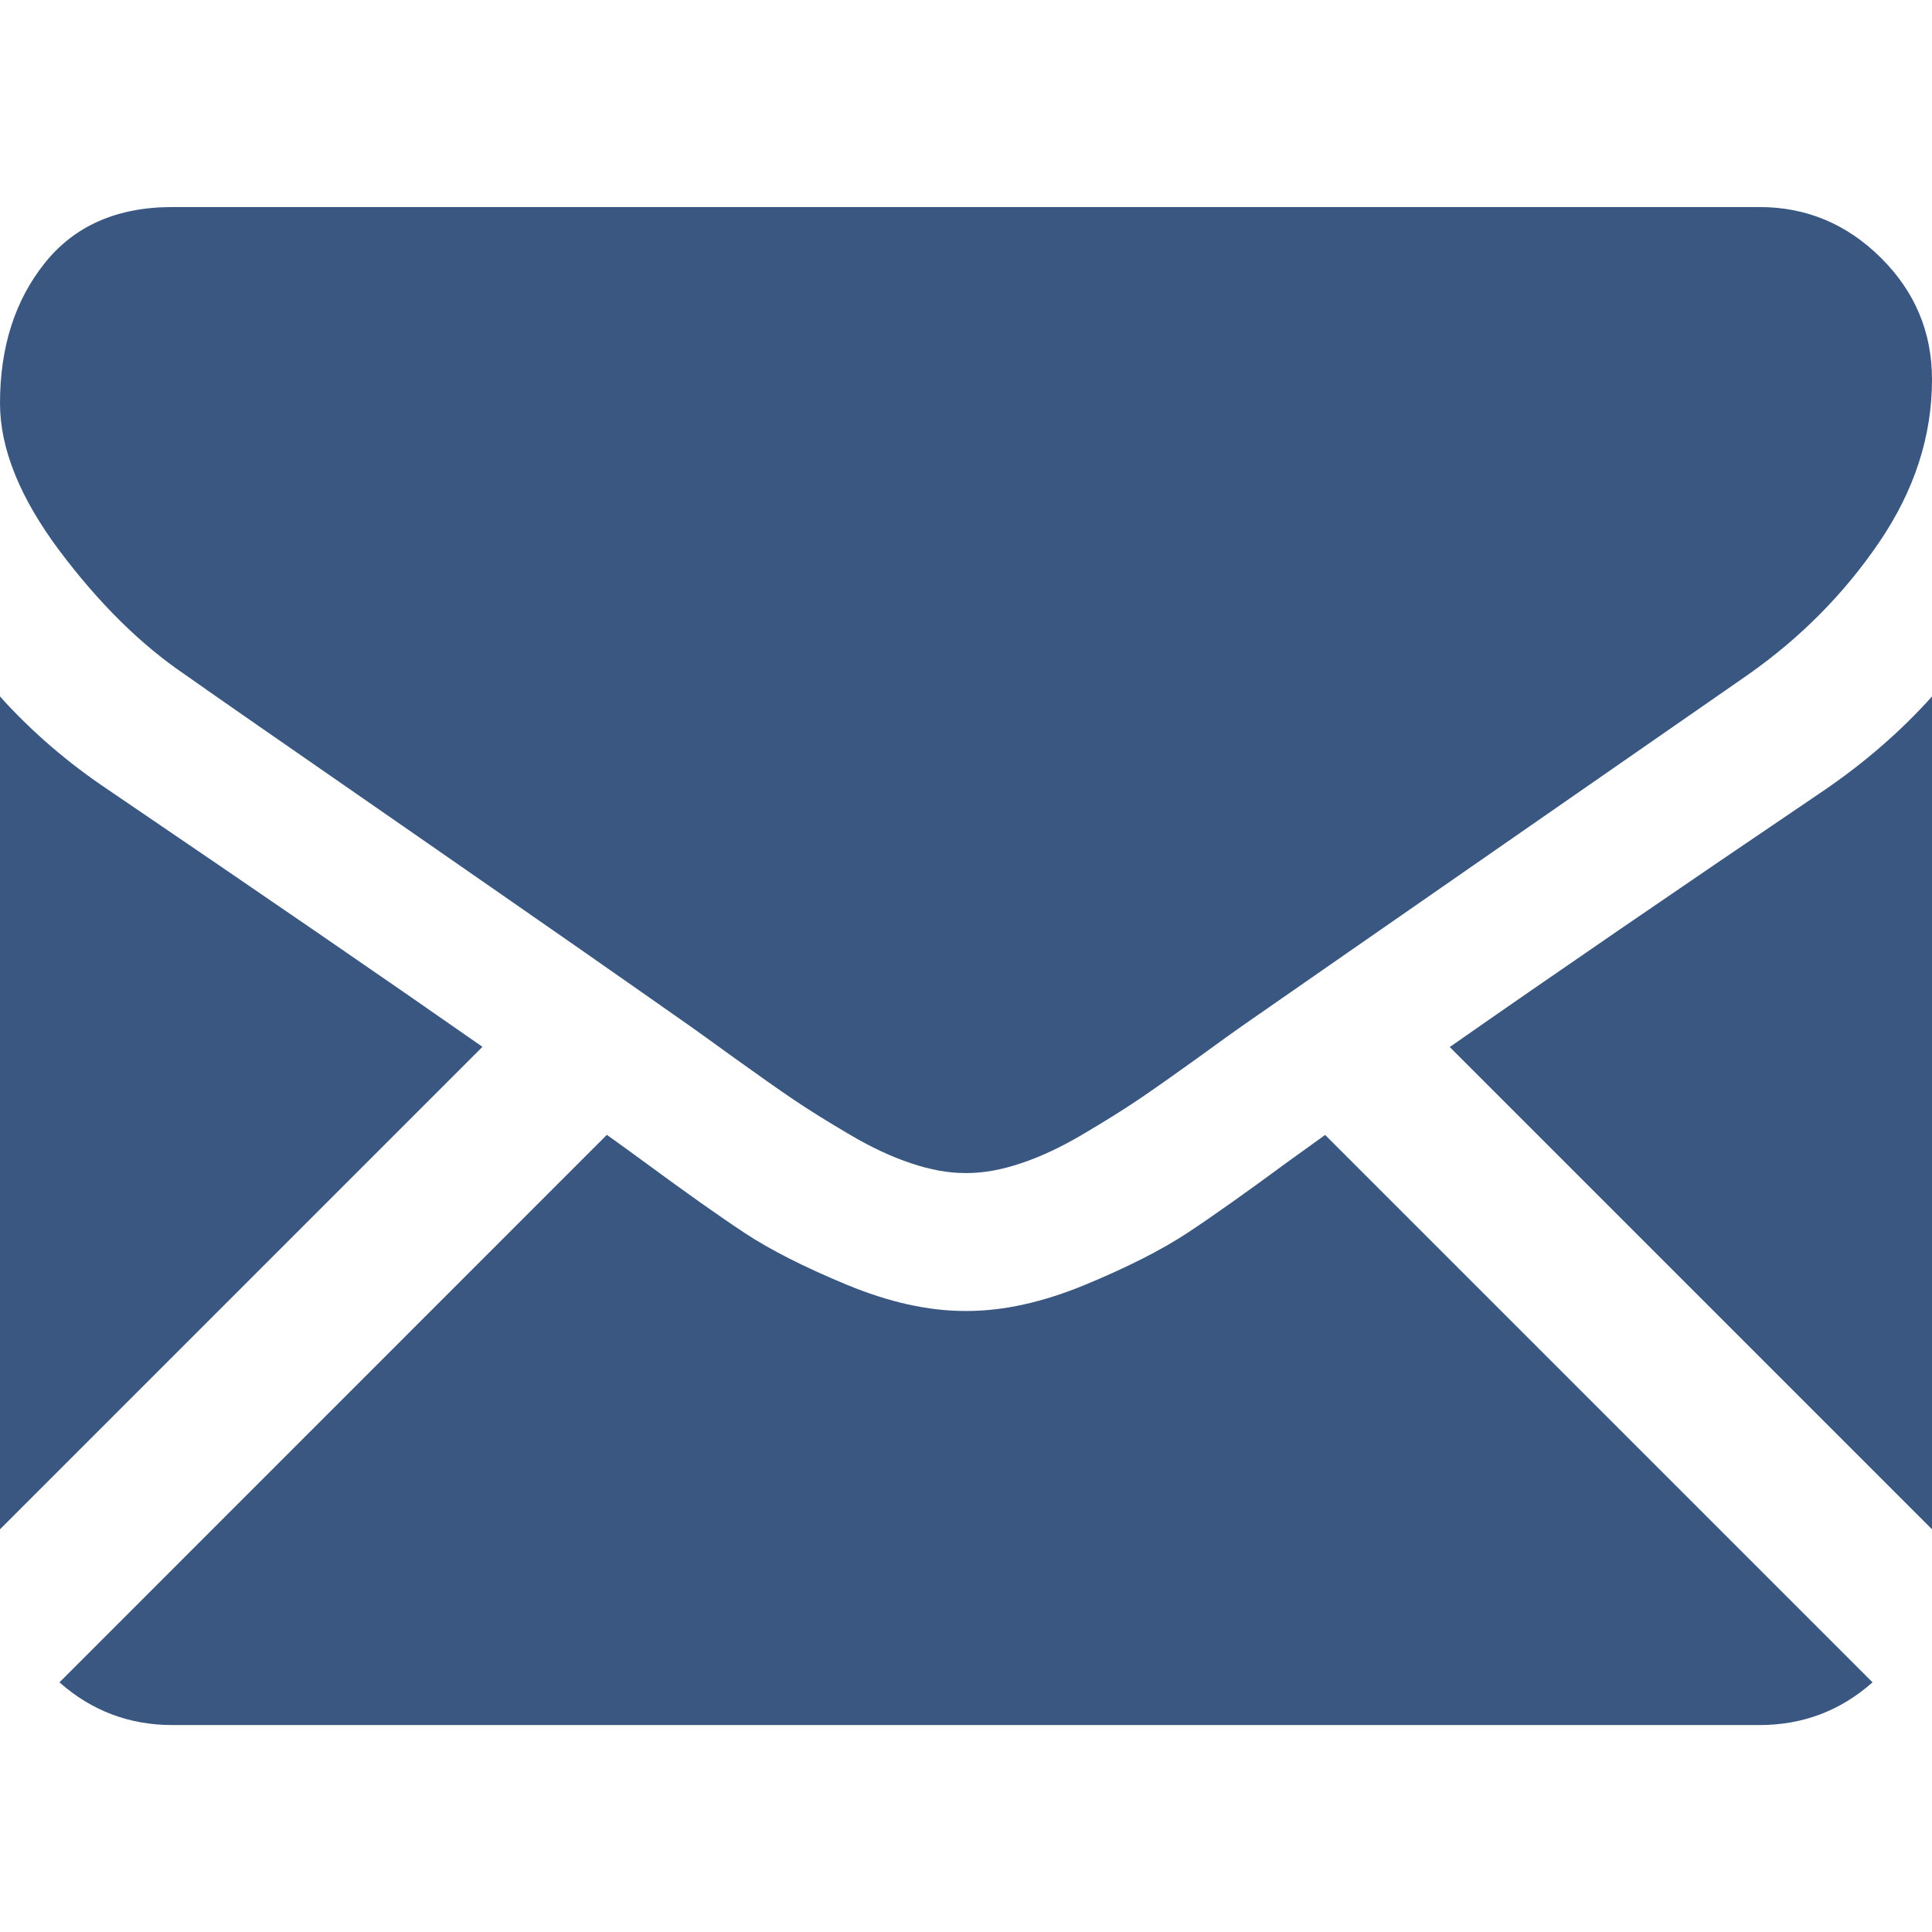 <svg width="18" height="18" viewBox="0 0 18 18" fill="none" xmlns="http://www.w3.org/2000/svg">
<path d="M16.393 16.072C16.797 16.072 17.148 15.938 17.446 15.674L12.346 10.574C12.224 10.662 12.105 10.747 11.993 10.828C11.612 11.109 11.302 11.329 11.064 11.486C10.826 11.643 10.51 11.804 10.115 11.968C9.72 12.132 9.351 12.214 9.01 12.214H9H8.99C8.648 12.214 8.28 12.132 7.885 11.968C7.49 11.804 7.173 11.643 6.936 11.486C6.698 11.329 6.388 11.109 6.006 10.828C5.9 10.75 5.782 10.665 5.654 10.573L0.554 15.674C0.852 15.938 1.203 16.072 1.607 16.072H16.393V16.072Z" fill="#395781"/>
<path d="M1.015 7.363C0.633 7.108 0.295 6.817 0 6.489V14.248L4.495 9.753C3.596 9.125 2.437 8.329 1.015 7.363Z" fill="#395781"/>
<path d="M16.995 7.363C15.627 8.289 14.464 9.086 13.507 9.755L18 14.248V6.489C17.712 6.81 17.377 7.102 16.995 7.363Z" fill="#395781"/>
<path d="M16.393 1.929H1.607C1.091 1.929 0.695 2.103 0.417 2.451C0.139 2.799 0 3.234 0 3.757C0 4.178 0.184 4.635 0.552 5.128C0.921 5.62 1.312 6.007 1.728 6.288C1.955 6.449 2.642 6.926 3.787 7.719C4.405 8.148 4.943 8.521 5.405 8.843C5.798 9.118 6.138 9.355 6.418 9.552C6.451 9.575 6.501 9.611 6.568 9.659C6.641 9.711 6.732 9.777 6.845 9.859C7.063 10.016 7.244 10.143 7.388 10.241C7.532 10.338 7.706 10.447 7.91 10.567C8.114 10.688 8.307 10.778 8.488 10.838C8.669 10.899 8.836 10.929 8.99 10.929H9H9.01C9.164 10.929 9.331 10.899 9.512 10.838C9.693 10.778 9.886 10.688 10.09 10.567C10.294 10.447 10.468 10.338 10.612 10.241C10.756 10.143 10.937 10.016 11.155 9.859C11.268 9.777 11.359 9.711 11.431 9.659C11.499 9.611 11.549 9.575 11.582 9.552C11.8 9.4 12.14 9.164 12.598 8.846C13.431 8.267 14.657 7.416 16.283 6.288C16.771 5.946 17.18 5.534 17.508 5.052C17.836 4.57 18 4.065 18 3.536C18 3.094 17.841 2.716 17.523 2.401C17.205 2.086 16.828 1.929 16.393 1.929Z" fill="#395781"/>
</svg>
